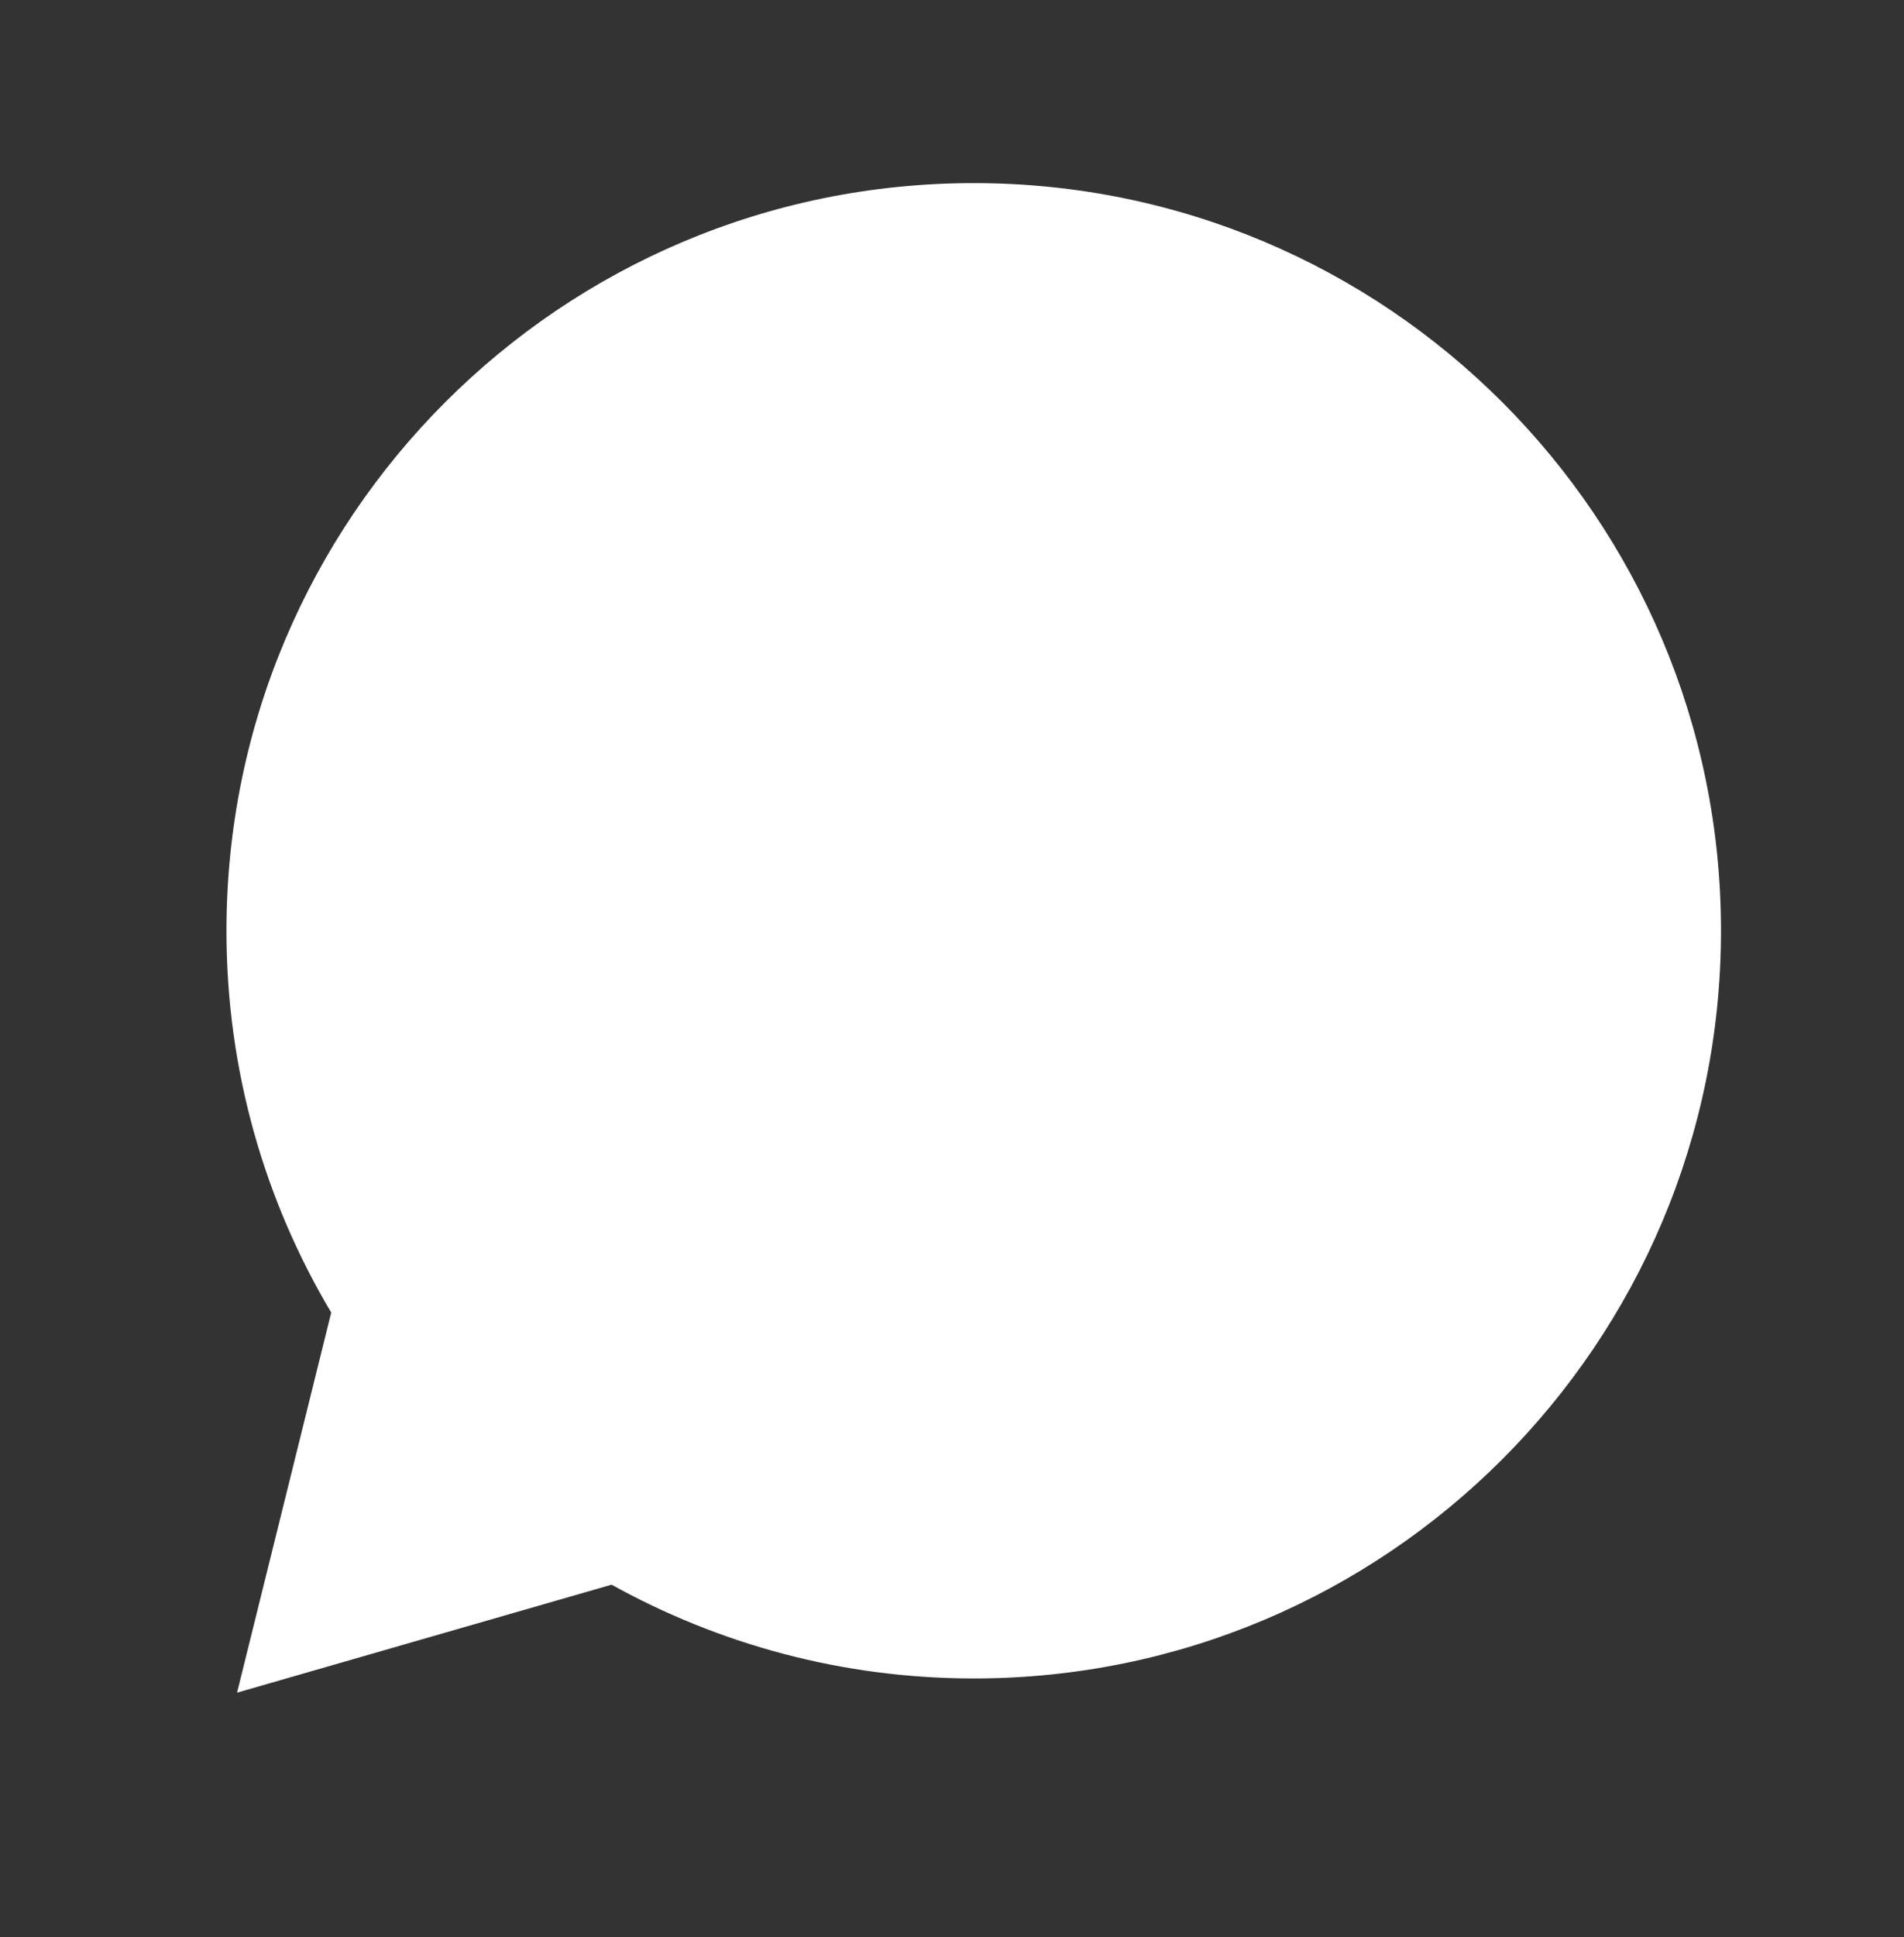 <?xml version="1.0" encoding="utf-8"?>
<!-- Generator: Adobe Illustrator 16.0.3, SVG Export Plug-In . SVG Version: 6.00 Build 0)  -->
<!DOCTYPE svg PUBLIC "-//W3C//DTD SVG 1.1//EN" "http://www.w3.org/Graphics/SVG/1.1/DTD/svg11.dtd">
<svg version="1.1" id="Layer_1" xmlns="http://www.w3.org/2000/svg" xmlns:xlink="http://www.w3.org/1999/xlink" x="0px" y="0px"
	 width="43.695px" height="44.434px" viewBox="0 0 43.695 44.434" enable-background="new 0 0 43.695 44.434" xml:space="preserve">
<rect x="0" y="0" width="43.695" height="44.434" fill="#333333" stroke="none"/>
<path fill="#FFFFFF" d="M22.347,4.2c-9.472,0-17.15,7.677-17.15,17.149c0,3.2,0.877,6.192,2.404,8.757L5.44,38.825l8.595-2.477
	c2.463,1.365,5.296,2.151,8.313,2.151c9.47,0,17.147-7.68,17.147-17.152C39.496,11.876,31.816,4.2,22.347,4.2z"/>
</svg>
